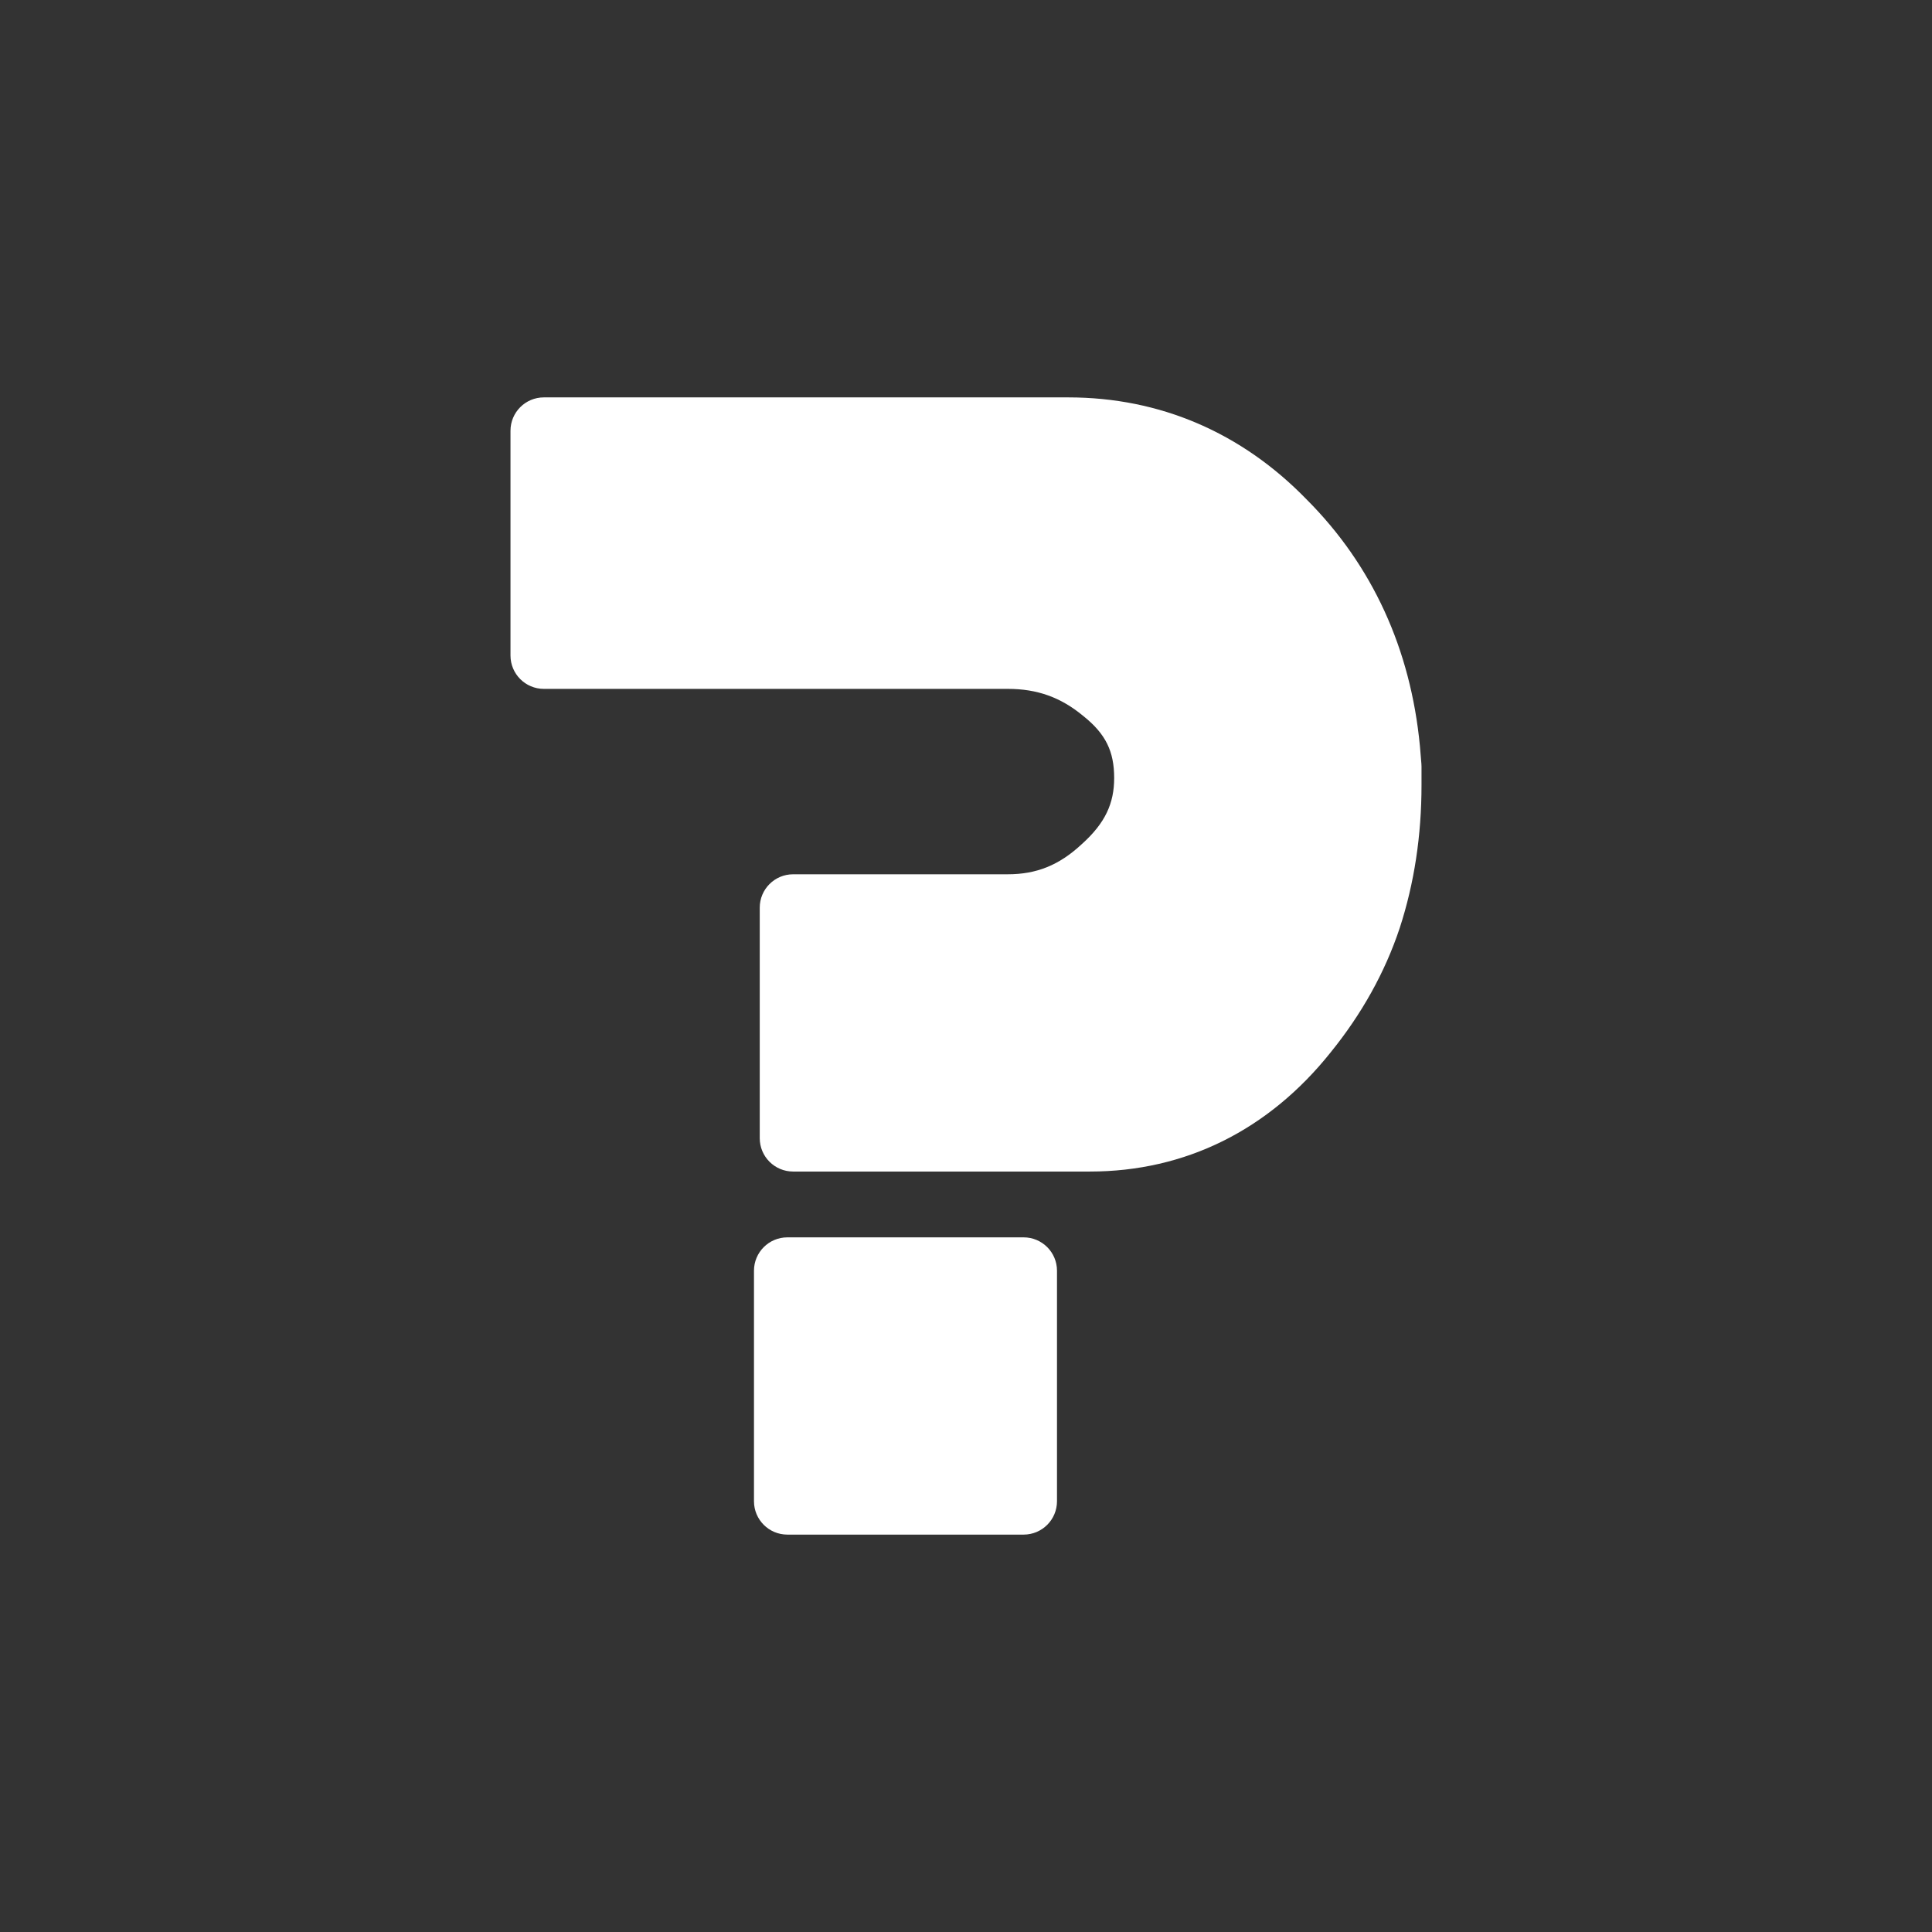 <svg viewBox="0 0 1000 1000" xmlns="http://www.w3.org/2000/svg"><rect x="0" y="0" width="1000" height="1000" fill="#333333" stroke="none"/><path d="M281.5 205.688c-9.539 0-17.271 7.733-17.272 17.271v116.335c.001 9.538 7.734 17.268 17.271 17.269h240.127c15.256 0 27.391 4.362 38.955 13.932.073.061.148.122.222.181 11.535 9.228 15.89 18.278 15.89 32.005 0 13.1-4.576 23.276-16.654 34.146-.073.065-.145.13-.217.197-11.664 10.86-23.394 15.505-38.196 15.505H410.51c-9.536.001-17.267 7.732-17.268 17.269v119.32c0 9.536 7.732 17.266 17.268 17.268h153.623c49.458 0 92.581-21.538 124.578-61.644 16.075-19.84 28.091-41.34 35.732-64.263l.04-.114c7.558-23.214 11.289-47.949 11.289-73.954v-9.696c-.001-.479-.021-.957-.062-1.434l-.745-8.948c-.005-.071-.012-.142-.02-.212-4.799-50.128-24.573-93.495-58.582-127.548-33.617-34.65-75.975-52.885-123.416-52.885Zm126.028 434.767c-9.536.001-17.267 7.732-17.268 17.269v119.319c0 9.537 7.732 17.267 17.268 17.269H529.83c9.536-.001 17.267-7.732 17.268-17.269v-119.32c0-9.536-7.732-17.266-17.268-17.268z" fill="#fff"/></svg>